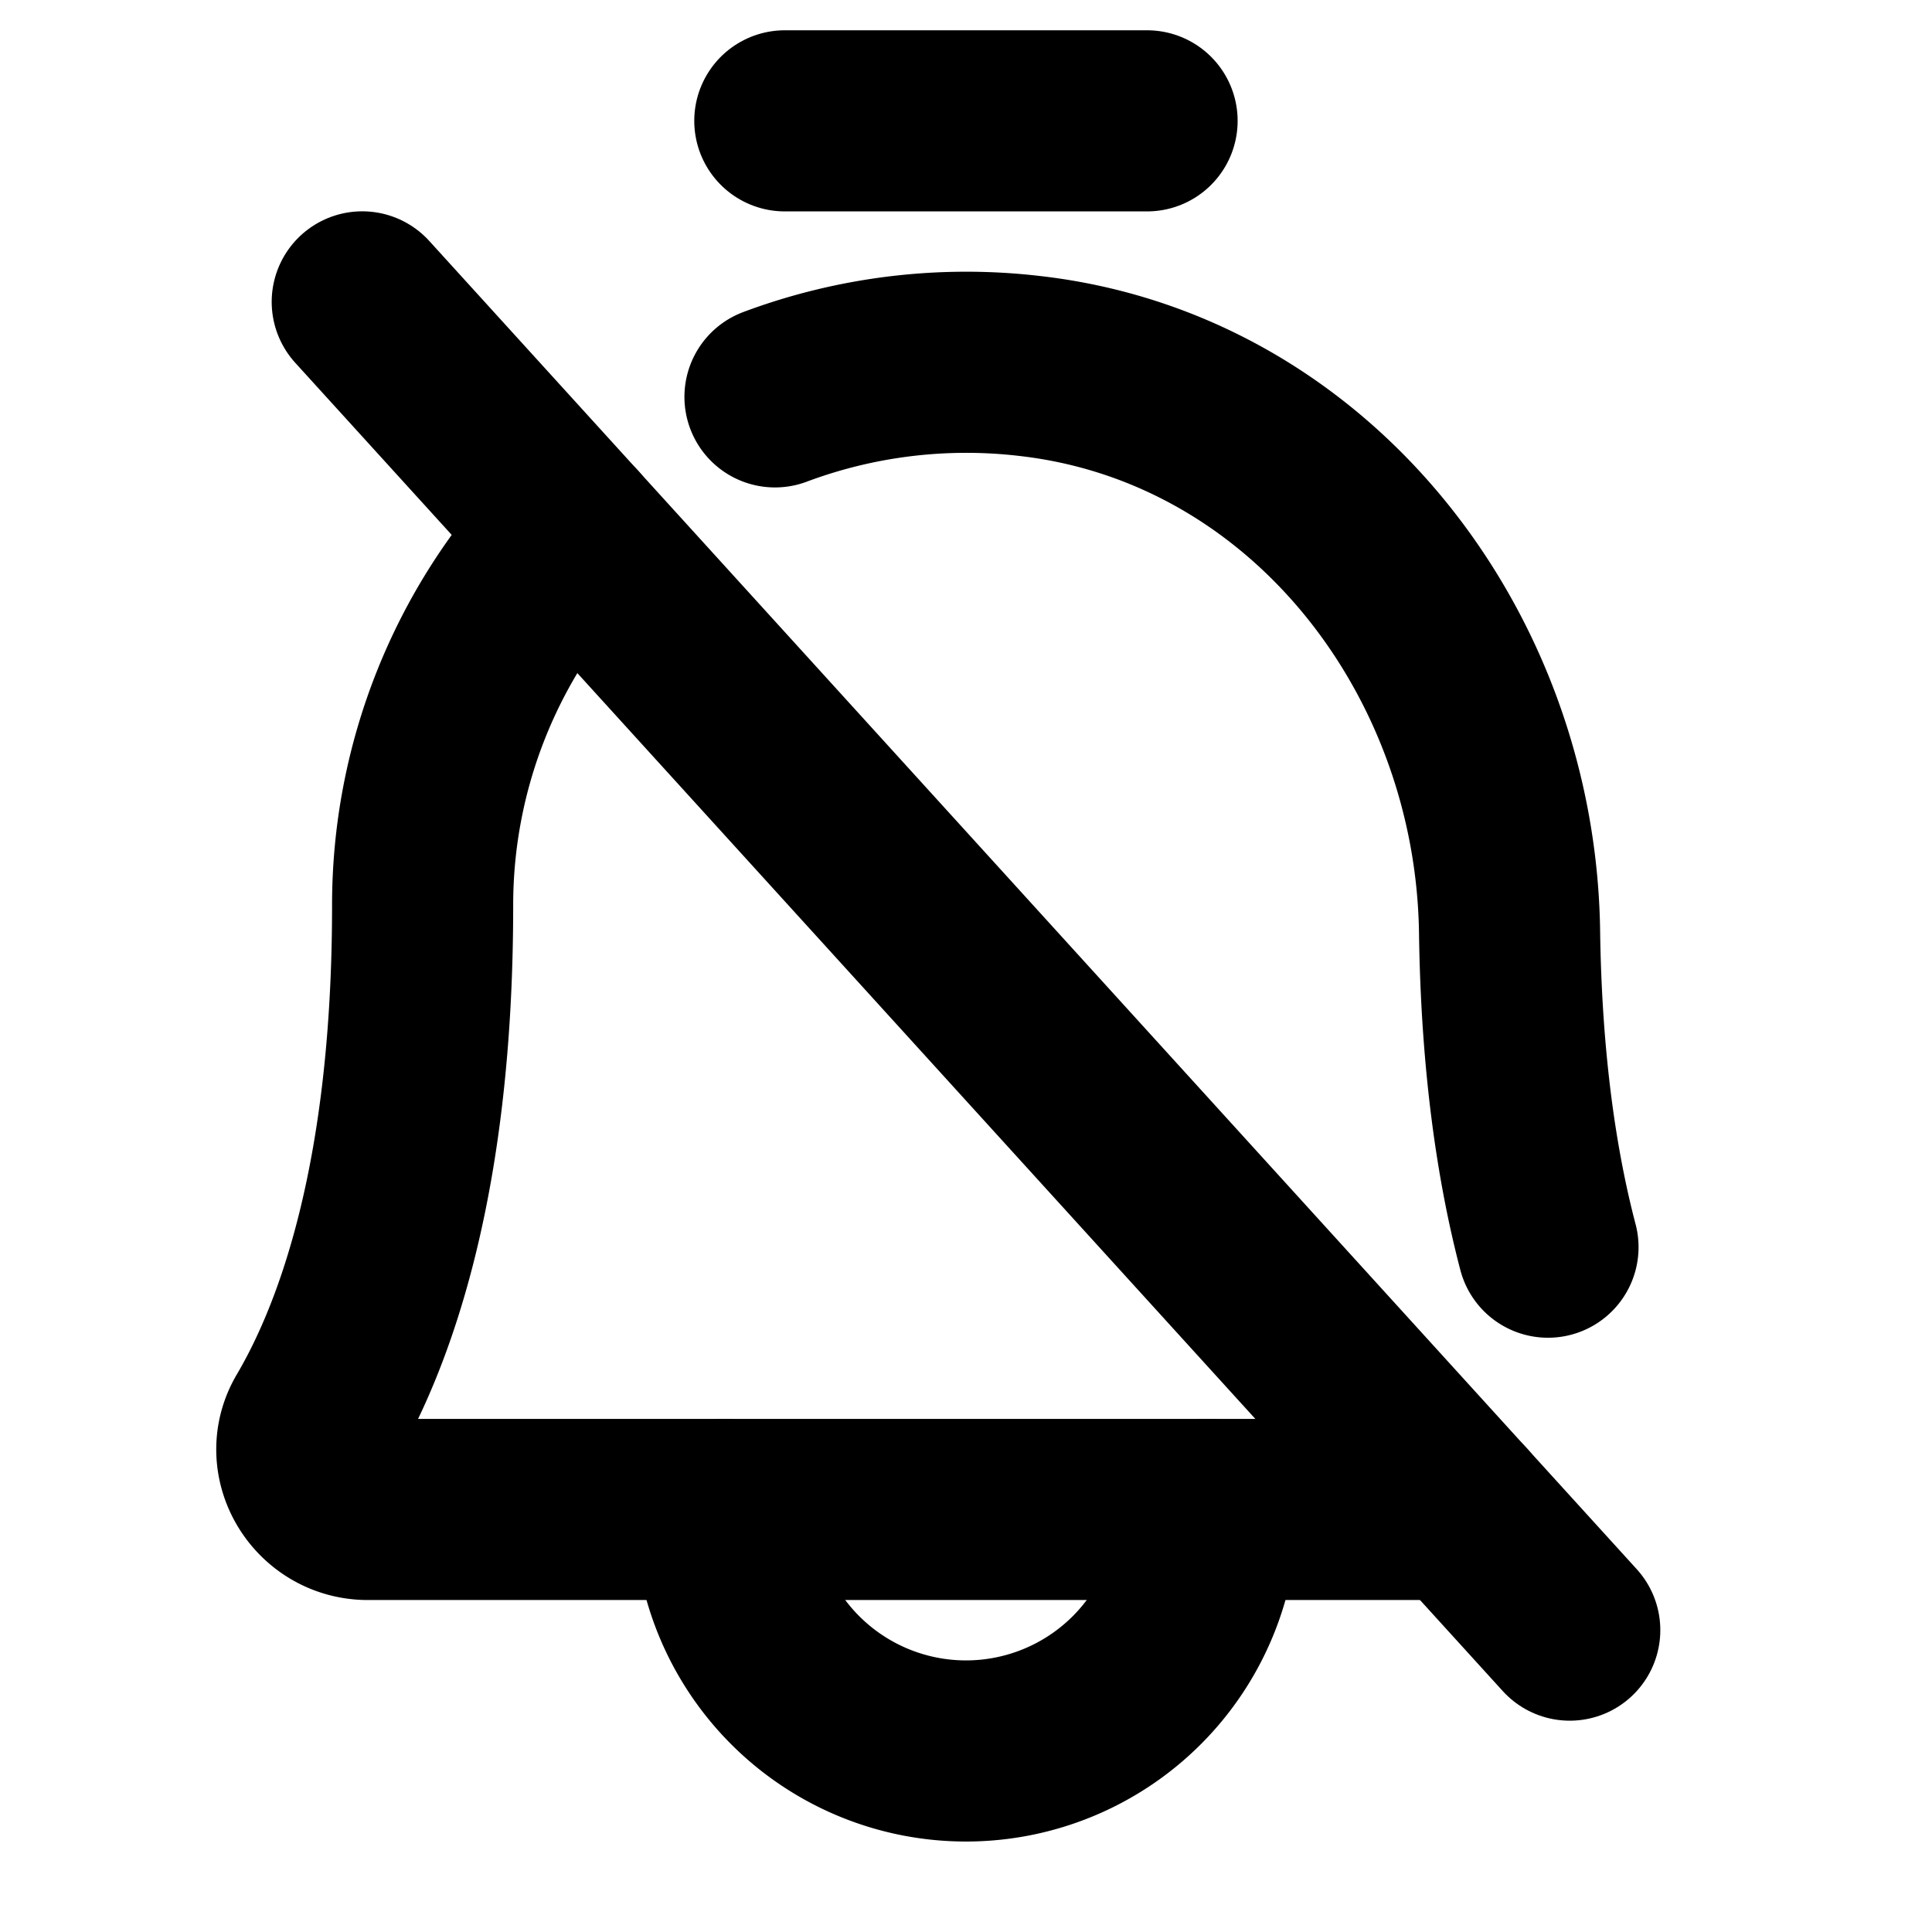 <svg id="Layer_1" data-name="Layer 1" xmlns="http://www.w3.org/2000/svg" viewBox="0 0 256 256">
  <line x1="103.993" y1="16.012" x2="151.993" y2="16.012" fill="none" stroke="#000" stroke-linecap="round" stroke-linejoin="round" stroke-width="24"/>
  <path d="M160,200.012a32,32,0,1,1-64,0" fill="none" stroke="#000" stroke-linecap="round" stroke-linejoin="round" stroke-width="24"/>
  <line x1="48" y1="40" x2="208" y2="216" fill="none" stroke="#000" stroke-linecap="round" stroke-linejoin="round" stroke-width="24"/>
  <path d="M102.691,52.587a72.352,72.352,0,0,1,33.683-4.101c37.049,4.179,63.13,37.74,63.651,75.02.243,17.382,2.288,31.066,5.09,41.75" fill="none" stroke="#000" stroke-linecap="round" stroke-linejoin="round" stroke-width="24"/>
  <path d="M193.466,200.012H48.736c-6.078,0-10.104-6.559-7.02-11.797C48.373,176.91,56,156.086,56,120.012A71.753,71.753,0,0,1,75.727,70.5" fill="none" stroke="#000" stroke-linecap="round" stroke-linejoin="round" stroke-width="24"/>
</svg>
